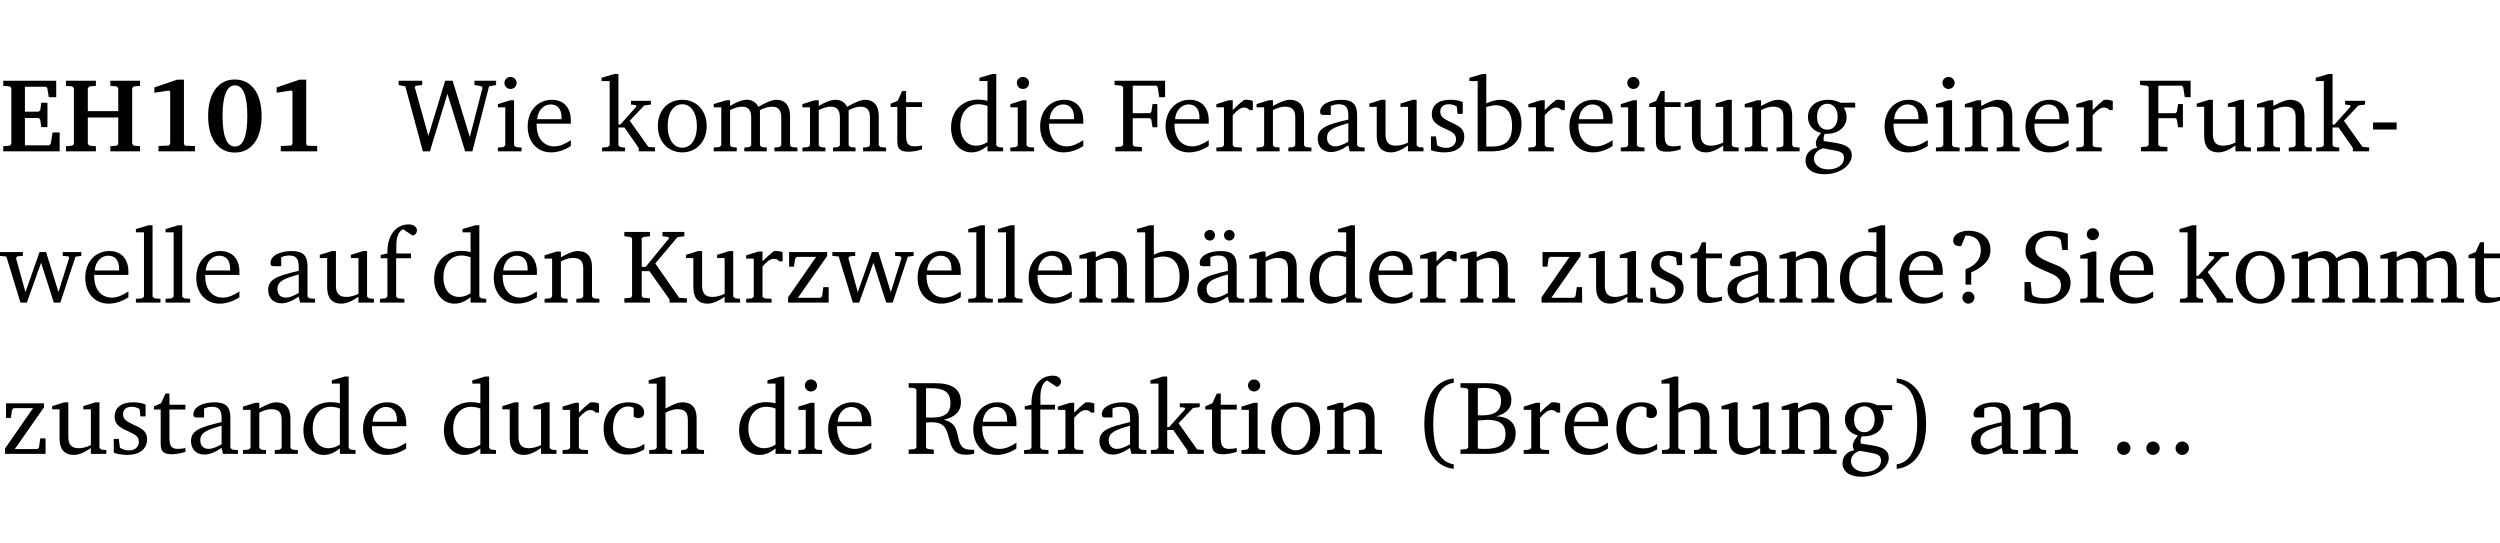 <?xml version="1.0" encoding="UTF-8" standalone="no"?>
<svg
   width="227.227pt"
   height="49.334pt"
   viewBox="0 0 227.227 49.334"
   version="1.2"
   id="svg429"
   sodipodi:docname="6337f27f8401.pdf"
   xmlns:inkscape="http://www.inkscape.org/namespaces/inkscape"
   xmlns:sodipodi="http://sodipodi.sourceforge.net/DTD/sodipodi-0.dtd"
   xmlns:xlink="http://www.w3.org/1999/xlink"
   xmlns="http://www.w3.org/2000/svg"
   xmlns:svg="http://www.w3.org/2000/svg">
  <sodipodi:namedview
     id="namedview431"
     pagecolor="#ffffff"
     bordercolor="#000000"
     borderopacity="0.25"
     inkscape:showpageshadow="2"
     inkscape:pageopacity="0.0"
     inkscape:pagecheckerboard="0"
     inkscape:deskcolor="#d1d1d1"
     inkscape:document-units="pt" />
  <defs
     id="defs118">
    <g
       id="g116">
      <symbol
         overflow="visible"
         id="glyph0-0">
        <path
           style="stroke:none"
           d=""
           id="path2" />
      </symbol>
      <symbol
         overflow="visible"
         id="glyph0-1">
        <path
           style="stroke:none"
           d="m 0.281,0 h 5.125 V -1.719 H 4.766 l -0.172,1.016 -0.125,0.156 H 2.25 V -3.031 H 3.5 l 0.141,0.141 0.094,0.688 h 0.562 v -2.219 h -0.562 l -0.094,0.688 L 3.5,-3.609 H 2.25 V -5.875 h 1.906 l 0.125,0.125 0.141,0.828 H 5.094 v -1.5 h -4.812 v 0.469 l 0.578,0.047 0.156,0.141 v 5.094 l -0.156,0.156 -0.578,0.047 z m 0,0"
           id="path5" />
      </symbol>
      <symbol
         overflow="visible"
         id="glyph0-2">
        <path
           style="stroke:none"
           d="m 0.281,-6.422 v 0.469 L 0.844,-5.906 1,-5.75 v 5.078 l -0.156,0.156 -0.562,0.047 V 0 H 3 v -0.469 l -0.578,-0.047 -0.156,-0.156 v -2.406 H 5.031 v 2.406 L 4.891,-0.516 4.312,-0.469 V 0 h 2.703 v -0.469 l -0.562,-0.047 -0.156,-0.156 V -5.75 l 0.156,-0.156 0.562,-0.047 v -0.469 H 4.312 v 0.469 L 4.891,-5.906 5.031,-5.75 v 2.094 H 2.266 V -5.75 L 2.422,-5.906 3,-5.953 v -0.469 z m 0,0"
           id="path8" />
      </symbol>
      <symbol
         overflow="visible"
         id="glyph0-3">
        <path
           style="stroke:none"
           d="m 3.109,-6.516 -2.062,0.703 v 0.484 l 1.359,-0.203 0.078,0.125 v 4.703 L 2.375,-0.531 1.422,-0.484 V 0 h 3.312 v -0.484 l -0.906,-0.031 -0.094,-0.156 v -5.844 z m 0,0"
           id="path11" />
      </symbol>
      <symbol
         overflow="visible"
         id="glyph0-4">
        <path
           style="stroke:none"
           d="m 2.797,-6.531 c -1.469,0 -2.422,1.219 -2.422,3.328 0,2.109 0.953,3.312 2.422,3.312 1.484,0 2.438,-1.203 2.438,-3.312 0,-2.109 -0.953,-3.328 -2.438,-3.328 z M 2.812,-6 c 0.75,0 1.125,0.938 1.125,2.781 0,1.859 -0.375,2.781 -1.125,2.781 -0.75,0 -1.125,-0.938 -1.125,-2.797 C 1.688,-5.078 2.078,-6 2.812,-6 Z m 0,0"
           id="path14" />
      </symbol>
      <symbol
         overflow="visible"
         id="glyph1-0">
        <path
           style="stroke:none"
           d=""
           id="path17" />
      </symbol>
      <symbol
         overflow="visible"
         id="glyph1-1">
        <path
           style="stroke:none"
           d="M 2.203,0 H 2.844 L 4.438,-5.234 6.047,0 h 0.656 l 1.516,-5.906 0.641,-0.125 v -0.391 h -1.969 v 0.391 l 0.641,0.109 0.094,0.141 -1.156,4.484 -1.562,-5.125 H 4.234 l -1.531,5.016 -1.234,-4.422 0.078,-0.125 0.594,-0.078 V -6.422 H 0 v 0.391 l 0.609,0.125 z m 0,0"
           id="path20" />
      </symbol>
      <symbol
         overflow="visible"
         id="glyph1-2">
        <path
           style="stroke:none"
           d="m 1.469,-6.766 c -0.297,0 -0.547,0.234 -0.547,0.547 0,0.312 0.25,0.547 0.547,0.547 0.312,0 0.562,-0.234 0.562,-0.547 0,-0.297 -0.25,-0.547 -0.562,-0.547 z m -0.031,2.125 -1.109,0.344 V -4 H 1 v 3.453 L 0.844,-0.391 0.328,-0.344 V 0 h 2.156 V -0.344 L 1.969,-0.391 1.797,-0.547 v -4.094 z m 0,0"
           id="path23" />
      </symbol>
      <symbol
         overflow="visible"
         id="glyph1-3">
        <path
           style="stroke:none"
           d="m 4.281,-1.016 c -0.547,0.359 -1.016,0.562 -1.5,0.562 -0.969,0 -1.609,-0.734 -1.609,-1.953 0,-0.031 0,-0.078 0,-0.109 H 4.281 c 0,-0.109 0,-0.203 0,-0.297 0,-1.172 -0.672,-1.875 -1.719,-1.875 -1.281,0 -2.203,0.984 -2.203,2.422 0,1.406 0.859,2.359 2.125,2.359 0.609,0 1.219,-0.203 1.797,-0.578 z M 3.438,-2.922 H 1.219 c 0.062,-0.812 0.609,-1.344 1.219,-1.344 0.641,0 1,0.422 1,1.203 0,0.047 0,0.094 0,0.141 z m 0,0"
           id="path26" />
      </symbol>
      <symbol
         overflow="visible"
         id="glyph1-4">
        <path
           style="stroke:none"
           d="m 0.234,0 h 2.094 v -0.344 l -0.438,-0.047 -0.172,-0.156 v -1.625 H 2.266 L 3.562,-0.312 V 0 H 5.047 V -0.359 L 4.438,-0.406 2.75,-2.781 4.062,-4.172 4.672,-4.25 v -0.344 h -1.812 V -4.25 l 0.438,0.047 0.062,0.125 -1.469,1.641 H 1.719 v -4.594 h -0.375 L 0.188,-6.688 v 0.297 h 0.734 v 5.844 L 0.75,-0.391 0.234,-0.344 Z m 0,0"
           id="path29" />
      </symbol>
      <symbol
         overflow="visible"
         id="glyph1-5">
        <path
           style="stroke:none"
           d="m 2.578,-4.688 c -1.297,0 -2.219,0.953 -2.219,2.391 0,1.406 0.938,2.391 2.219,2.391 1.281,0 2.219,-0.984 2.219,-2.391 0,-1.422 -0.938,-2.391 -2.219,-2.391 z m 0,0.406 c 0.766,0 1.328,0.75 1.328,1.984 0,1.234 -0.562,1.969 -1.328,1.969 -0.766,0 -1.328,-0.75 -1.328,-1.969 0,-1.25 0.547,-1.984 1.328,-1.984 z m 0,0"
           id="path32" />
      </symbol>
      <symbol
         overflow="visible"
         id="glyph1-6">
        <path
           style="stroke:none"
           d="M 4.344,-4.047 C 4.125,-4.469 3.766,-4.688 3.297,-4.688 c -0.406,0 -0.906,0.188 -1.531,0.562 v -0.516 h -0.375 L 0.281,-4.297 V -4 h 0.688 v 3.453 L 0.797,-0.391 0.281,-0.344 V 0 H 2.375 V -0.344 L 1.922,-0.391 1.766,-0.547 V -3.75 C 2.188,-3.953 2.531,-4.062 2.844,-4.062 c 0.578,0 0.844,0.312 0.844,0.984 v 2.531 L 3.531,-0.391 3.062,-0.344 V 0 H 5.109 V -0.344 L 4.656,-0.391 4.484,-0.547 V -3.75 c 0.406,-0.203 0.781,-0.312 1.078,-0.312 0.594,0 0.859,0.312 0.859,0.984 v 2.531 L 6.25,-0.391 5.797,-0.344 V 0 h 2.094 V -0.344 L 7.375,-0.391 7.219,-0.547 v -2.688 c 0,-0.953 -0.484,-1.453 -1.234,-1.453 -0.375,0 -0.922,0.219 -1.641,0.641 z m 0,0"
           id="path35" />
      </symbol>
      <symbol
         overflow="visible"
         id="glyph1-7">
        <path
           style="stroke:none"
           d="m 0.844,-4.031 v 3.094 c 0,0.672 0.203,0.969 1,0.969 0.359,0 0.797,-0.062 1.25,-0.219 v -0.344 c -0.219,0.047 -0.438,0.078 -0.672,0.078 -0.656,0 -0.781,-0.328 -0.781,-1.047 V -4.031 H 3.094 v -0.438 H 1.641 V -5.484 H 1.281 L 0.875,-4.594 0.234,-4.328 v 0.297 z m 0,0"
           id="path38" />
      </symbol>
      <symbol
         overflow="visible"
         id="glyph1-8">
        <path
           style="stroke:none"
           d="M 3.656,-6.391 V -4.594 C 3.359,-4.672 3.078,-4.703 2.812,-4.703 c -1.453,0 -2.469,1.016 -2.469,2.547 0,1.344 0.797,2.25 1.844,2.25 0.531,0 0.984,-0.203 1.469,-0.594 V 0 H 5.078 V -0.344 L 4.625,-0.391 4.453,-0.547 V -7.031 H 4.094 L 2.922,-6.688 v 0.297 z m 0,5.547 C 3.312,-0.625 2.969,-0.516 2.625,-0.516 c -0.859,0 -1.438,-0.672 -1.438,-1.797 0,-1.203 0.672,-1.969 1.641,-1.969 0.219,0 0.516,0.047 0.828,0.156 z m 0,0"
           id="path41" />
      </symbol>
      <symbol
         overflow="visible"
         id="glyph1-9">
        <path
           style="stroke:none"
           d="M 0.312,0 H 2.719 V -0.391 L 2.047,-0.438 1.891,-0.578 v -2.438 h 1.562 L 3.578,-2.875 3.688,-2.188 H 4.125 V -4.297 H 3.688 l -0.109,0.703 -0.125,0.125 h -1.562 v -2.5 H 4.031 l 0.125,0.141 0.141,0.906 h 0.531 v -1.5 h -4.594 v 0.391 l 0.625,0.062 0.156,0.125 v 5.266 L 0.859,-0.438 0.312,-0.391 Z m 0,0"
           id="path44" />
      </symbol>
      <symbol
         overflow="visible"
         id="glyph1-10">
        <path
           style="stroke:none"
           d="m 0.281,0 h 2.312 V -0.344 L 1.922,-0.391 1.766,-0.547 V -3.281 c 0.391,-0.453 0.719,-0.703 1.031,-0.703 0.203,0 0.375,0.078 0.5,0.234 H 3.594 V -4.578 C 3.391,-4.656 3.219,-4.688 3.016,-4.688 c -0.078,0 -0.156,0 -0.234,0.016 C 2.438,-4.406 2.094,-4.094 1.766,-3.75 v -0.891 h -0.375 L 0.281,-4.297 V -4 h 0.688 v 3.453 L 0.797,-0.391 0.281,-0.344 Z m 0,0"
           id="path47" />
      </symbol>
      <symbol
         overflow="visible"
         id="glyph1-11">
        <path
           style="stroke:none"
           d="M 0.281,0 H 2.375 V -0.344 L 1.922,-0.391 1.766,-0.547 V -3.75 c 0.406,-0.203 0.766,-0.312 1.062,-0.312 0.703,0 0.969,0.281 0.969,0.984 v 2.531 l -0.156,0.156 -0.469,0.047 V 0 h 2.094 V -0.344 L 4.75,-0.391 4.594,-0.547 v -2.688 c 0,-0.969 -0.469,-1.453 -1.297,-1.453 -0.406,0 -0.891,0.219 -1.531,0.562 v -0.516 h -0.375 L 0.281,-4.297 V -4 h 0.688 v 3.453 L 0.797,-0.391 0.281,-0.344 Z m 0,0"
           id="path50" />
      </symbol>
      <symbol
         overflow="visible"
         id="glyph1-12">
        <path
           style="stroke:none"
           d="M 3.188,-0.547 3.312,0 H 4.672 V -0.344 L 4.156,-0.391 3.984,-0.547 V -3.312 c 0,-0.969 -0.422,-1.375 -1.422,-1.375 -1.203,0 -1.938,0.484 -1.938,1.078 0,0.219 0.078,0.297 0.297,0.297 H 1.594 V -4.125 c 0.25,-0.109 0.484,-0.156 0.719,-0.156 0.688,0 0.875,0.328 0.875,1.078 v 0.312 C 1.281,-2.438 0.406,-2.156 0.406,-1.156 c 0,0.719 0.469,1.219 1.219,1.219 0.453,0 0.969,-0.203 1.562,-0.609 z m 0,-0.328 C 2.719,-0.609 2.328,-0.453 2.016,-0.453 1.531,-0.453 1.25,-0.766 1.25,-1.234 1.25,-1.938 1.844,-2.188 3.188,-2.562 Z m 0,0"
           id="path53" />
      </symbol>
      <symbol
         overflow="visible"
         id="glyph1-13">
        <path
           style="stroke:none"
           d="M 1.359,-4.688 0.25,-4.344 v 0.297 H 0.922 V -1.375 c 0,0.969 0.469,1.469 1.281,1.469 0.469,0 0.984,-0.219 1.562,-0.625 V 0 h 1.406 V -0.344 L 4.719,-0.391 4.547,-0.547 V -4.688 H 4.188 l -1.109,0.344 v 0.297 h 0.688 v 3.25 C 3.359,-0.609 3,-0.516 2.656,-0.516 c -0.641,0 -0.938,-0.328 -0.938,-1.016 V -4.688 Z m 0,0"
           id="path56" />
      </symbol>
      <symbol
         overflow="visible"
         id="glyph1-14">
        <path
           style="stroke:none"
           d="M 3.297,-4.484 C 2.969,-4.625 2.594,-4.688 2.172,-4.688 c -1.094,0 -1.688,0.484 -1.688,1.328 0,0.641 0.422,0.953 1.234,1.312 0.625,0.281 0.969,0.453 0.969,0.953 0,0.453 -0.344,0.781 -0.906,0.781 -0.266,0 -0.531,-0.078 -0.812,-0.234 l -0.109,-0.812 H 0.406 v 1.25 c 0.328,0.125 0.75,0.203 1.234,0.203 1.125,0 1.797,-0.547 1.797,-1.438 0,-0.359 -0.141,-0.641 -0.375,-0.828 -0.312,-0.25 -0.672,-0.391 -1,-0.547 C 1.516,-2.984 1.25,-3.188 1.25,-3.594 c 0,-0.438 0.281,-0.688 0.781,-0.688 0.234,0 0.469,0.062 0.719,0.203 l 0.078,0.672 h 0.469 z m 0,0"
           id="path59" />
      </symbol>
      <symbol
         overflow="visible"
         id="glyph1-15">
        <path
           style="stroke:none"
           d="M 1.25,-7.031 0.078,-6.688 v 0.297 h 0.75 V 0 h 1.219 C 3.875,0 4.812,-0.875 4.812,-2.516 4.812,-3.812 4.047,-4.688 2.922,-4.688 c -0.422,0 -0.844,0.109 -1.312,0.328 V -7.031 Z M 1.609,-0.438 V -4.031 C 1.938,-4.125 2.219,-4.188 2.453,-4.188 c 0.953,0 1.5,0.656 1.5,1.859 0,1.312 -0.562,1.891 -1.812,1.891 -0.047,0 -0.234,0 -0.531,0 z m 0,0"
           id="path62" />
      </symbol>
      <symbol
         overflow="visible"
         id="glyph1-16">
        <path
           style="stroke:none"
           d="M 3.531,-4.422 C 3.172,-4.609 2.812,-4.688 2.453,-4.688 c -1.141,0 -1.859,0.641 -1.859,1.562 0,0.719 0.453,1.281 1.188,1.453 -0.312,0.359 -0.469,0.656 -0.469,0.906 0,0.156 0.047,0.297 0.109,0.438 C 0.766,-0.219 0.375,0.234 0.375,0.844 0.375,1.609 1.016,2.078 2.109,2.078 2.844,2.078 3.5,1.859 4,1.453 4.375,1.141 4.578,0.734 4.578,0.375 c 0,-0.703 -0.5,-1 -1.625,-1.172 L 2.031,-0.938 c 0,-0.109 -0.016,-0.188 -0.016,-0.234 0,-0.141 0.047,-0.297 0.109,-0.422 0.062,0 0.109,0 0.156,0 1.109,0 1.828,-0.641 1.828,-1.5 0,-0.328 -0.078,-0.609 -0.266,-0.891 h 1.047 v -0.438 z m -1.172,0.094 c 0.547,0 0.938,0.453 0.938,1.188 0,0.719 -0.391,1.172 -0.938,1.172 -0.562,0 -0.938,-0.453 -0.938,-1.172 0,-0.734 0.375,-1.188 0.938,-1.188 z M 1.969,-0.281 2.891,-0.109 C 3.562,0.016 3.875,0.109 3.875,0.625 c 0,0.547 -0.578,1.016 -1.422,1.016 -0.797,0 -1.312,-0.438 -1.312,-0.984 0,-0.422 0.297,-0.781 0.828,-0.938 z m 0,0"
           id="path65" />
      </symbol>
      <symbol
         overflow="visible"
         id="glyph1-17">
        <path
           style="stroke:none"
           d="m 0.453,-2.625 v 0.641 H 2.594 V -2.625 Z m 0,0"
           id="path68" />
      </symbol>
      <symbol
         overflow="visible"
         id="glyph1-18">
        <path
           style="stroke:none"
           d="M -0.016,-4.594 V -4.25 L 0.562,-4.188 1.844,0 H 2.422 L 3.719,-3.625 4.875,0 H 5.469 L 6.844,-4.172 7.375,-4.25 V -4.594 H 5.688 V -4.25 l 0.516,0.047 0.062,0.156 -0.969,3.094 -1.125,-3.641 H 3.578 L 2.297,-0.953 1.438,-4.047 1.547,-4.203 2.062,-4.25 v -0.344 z m 0,0"
           id="path71" />
      </symbol>
      <symbol
         overflow="visible"
         id="glyph1-19">
        <path
           style="stroke:none"
           d="M 0.266,0 H 2.5 V -0.344 L 1.953,-0.391 1.781,-0.547 V -7.031 H 1.422 l -1.156,0.344 v 0.297 H 1 v 5.844 l -0.172,0.156 -0.562,0.047 z m 0,0"
           id="path74" />
      </symbol>
      <symbol
         overflow="visible"
         id="glyph1-20">
        <path
           style="stroke:none"
           d="M 0.281,0 H 2.5 V -0.344 L 1.906,-0.391 1.75,-0.547 V -4.031 h 1.344 v -0.438 H 1.766 v -0.703 c 0,-0.797 0.203,-1.297 0.609,-1.5 L 3.25,-6.094 c 0.25,-0.062 0.391,-0.25 0.391,-0.469 0,-0.312 -0.297,-0.547 -0.75,-0.547 -1.125,0 -1.938,0.938 -1.938,2.531 0,0.031 0,0.062 0,0.109 L 0.344,-4.328 v 0.297 h 0.609 v 3.484 l -0.172,0.156 -0.5,0.047 z m 0,0"
           id="path77" />
      </symbol>
      <symbol
         overflow="visible"
         id="glyph1-21">
        <path
           style="stroke:none"
           d="M 0.312,0 H 2.641 V -0.391 L 2.047,-0.438 1.891,-0.578 v -2.281 H 2.594 L 4.422,-0.281 V 0 H 6 V -0.391 L 5.297,-0.438 3.125,-3.562 5.141,-5.953 5.766,-6.031 V -6.422 H 3.781 v 0.391 l 0.531,0.062 0.062,0.125 L 2.25,-3.25 H 1.891 v -2.594 l 0.156,-0.125 0.594,-0.062 V -6.422 H 0.312 v 0.391 l 0.547,0.062 0.156,0.125 v 5.266 L 0.859,-0.438 0.312,-0.391 Z m 0,0"
           id="path80" />
      </symbol>
      <symbol
         overflow="visible"
         id="glyph1-22">
        <path
           style="stroke:none"
           d="M 0.438,0 H 4.125 V -1.406 H 3.641 L 3.531,-0.594 3.391,-0.438 h -2.062 l 2.656,-3.797 V -4.594 H 0.531 v 1.328 h 0.438 L 1.078,-4 1.219,-4.156 H 2.984 L 0.438,-0.484 Z m 0,0"
           id="path83" />
      </symbol>
      <symbol
         overflow="visible"
         id="glyph1-23">
        <path
           style="stroke:none"
           d="M 3.188,-0.547 3.312,0 H 4.672 V -0.344 L 4.156,-0.391 3.984,-0.547 V -3.312 c 0,-0.969 -0.422,-1.375 -1.422,-1.375 -1.203,0 -1.938,0.484 -1.938,1.078 0,0.219 0.078,0.297 0.297,0.297 H 1.594 V -4.125 c 0.25,-0.109 0.484,-0.156 0.719,-0.156 0.688,0 0.875,0.328 0.875,1.078 v 0.312 C 1.281,-2.438 0.406,-2.156 0.406,-1.156 c 0,0.719 0.469,1.219 1.219,1.219 0.453,0 0.969,-0.203 1.562,-0.609 z m 0,-0.328 C 2.719,-0.609 2.328,-0.453 2.016,-0.453 1.531,-0.453 1.25,-0.766 1.25,-1.234 1.25,-1.938 1.844,-2.188 3.188,-2.562 Z M 1.547,-6.609 c -0.281,0 -0.5,0.219 -0.5,0.484 0,0.266 0.219,0.484 0.5,0.484 0.266,0 0.469,-0.219 0.469,-0.484 0,-0.266 -0.203,-0.484 -0.469,-0.484 z m 1.766,0 c -0.266,0 -0.484,0.219 -0.484,0.484 0,0.266 0.219,0.484 0.484,0.484 0.266,0 0.484,-0.219 0.484,-0.484 0,-0.266 -0.219,-0.484 -0.484,-0.484 z m 0,0"
           id="path86" />
      </symbol>
      <symbol
         overflow="visible"
         id="glyph1-24">
        <path
           style="stroke:none"
           d="m 2.172,-2.75 c 1.172,-0.516 1.75,-1.156 1.75,-2.047 0,-1.031 -0.766,-1.734 -1.984,-1.734 -0.859,0 -1.406,0.406 -1.406,0.891 0,0.312 0.203,0.5 0.562,0.5 0.062,0 0.125,0 0.172,0 L 1.656,-6.094 c 0.031,0 0.031,0 0.062,0 0.844,0 1.328,0.5 1.328,1.344 0,0.797 -0.469,1.375 -1.391,1.719 v 1.391 H 2.172 Z M 1.906,-1 C 1.609,-1 1.375,-0.766 1.375,-0.453 c 0,0.297 0.234,0.547 0.531,0.547 0.312,0 0.562,-0.25 0.562,-0.547 C 2.469,-0.766 2.219,-1 1.906,-1 Z m 0,0"
           id="path89" />
      </symbol>
      <symbol
         overflow="visible"
         id="glyph1-25">
        <path
           style="stroke:none"
           d="m 0.578,-0.188 c 0.438,0.188 1.031,0.297 1.719,0.297 1.531,0 2.469,-0.781 2.469,-1.922 0,-0.422 -0.141,-0.766 -0.422,-1.047 -0.438,-0.438 -0.953,-0.578 -1.438,-0.781 -0.875,-0.375 -1.344,-0.609 -1.344,-1.25 0,-0.703 0.5,-1.156 1.312,-1.156 0.328,0 0.609,0.062 0.859,0.188 L 3.875,-5.688 4.016,-4.781 h 0.5 V -6.266 C 3.953,-6.438 3.406,-6.531 2.891,-6.531 c -1.359,0 -2.219,0.75 -2.219,1.844 0,0.922 0.562,1.281 1.625,1.734 1.047,0.453 1.594,0.625 1.594,1.406 0,0.672 -0.516,1.156 -1.438,1.156 -0.438,0 -0.797,-0.078 -1.078,-0.219 L 1.25,-0.781 1.141,-1.875 h -0.562 z m 0,0"
           id="path92" />
      </symbol>
      <symbol
         overflow="visible"
         id="glyph1-26">
        <path
           style="stroke:none"
           d="m 4.062,-0.406 v -0.5 C 3.656,-0.625 3.266,-0.5 2.844,-0.5 c -0.984,0 -1.625,-0.688 -1.625,-1.875 0,-1.203 0.594,-1.938 1.406,-1.938 0.172,0 0.312,0.047 0.469,0.141 v 0.781 C 3.234,-3.297 3.375,-3.25 3.516,-3.25 c 0.328,0 0.531,-0.203 0.531,-0.516 C 4.047,-4.312 3.531,-4.688 2.625,-4.688 c -1.344,0 -2.266,0.953 -2.266,2.391 0,1.406 0.844,2.359 2.141,2.359 0.516,0 1.031,-0.156 1.562,-0.469 z m 0,0"
           id="path95" />
      </symbol>
      <symbol
         overflow="visible"
         id="glyph1-27">
        <path
           style="stroke:none"
           d="M 1.344,-7.031 0.188,-6.688 v 0.297 h 0.734 v 5.844 L 0.75,-0.391 0.234,-0.344 V 0 h 2.094 V -0.344 L 1.891,-0.391 1.719,-0.547 V -3.75 c 0.406,-0.203 0.766,-0.312 1.062,-0.312 0.703,0 0.969,0.281 0.969,0.984 v 2.531 l -0.172,0.156 -0.438,0.047 V 0 H 5.219 v -0.344 l -0.5,-0.047 -0.172,-0.156 v -2.688 c 0,-0.969 -0.453,-1.453 -1.281,-1.453 -0.422,0 -0.906,0.219 -1.547,0.562 v -2.906 z m 0,0"
           id="path98" />
      </symbol>
      <symbol
         overflow="visible"
         id="glyph1-28">
        <path
           style="stroke:none"
           d="m 0.312,-6.422 v 0.391 l 0.547,0.062 0.156,0.125 v 5.266 L 0.859,-0.438 0.312,-0.391 V 0 H 2.594 V -0.391 L 2.047,-0.438 1.891,-0.578 V -2.844 C 2.062,-2.859 2.219,-2.875 2.359,-2.875 c 0.875,0 1.25,0.25 1.5,1.031 0.203,0.625 0.25,1.234 0.703,1.641 0.219,0.188 0.531,0.281 0.969,0.281 0.219,0 0.453,-0.031 0.734,-0.094 V -0.375 c -0.016,0 -0.047,0 -0.078,0 -0.734,0 -1.031,-0.109 -1.25,-0.672 C 4.766,-1.5 4.766,-2.031 4.5,-2.469 4.297,-2.781 3.984,-2.984 3.516,-3.109 4.547,-3.344 5.062,-3.875 5.062,-4.688 5.062,-5.875 4.297,-6.422 2.75,-6.422 Z M 1.891,-5.969 H 2.344 c 1.188,0 1.766,0.359 1.766,1.344 0,0.953 -0.547,1.328 -1.703,1.328 -0.047,0 -0.219,0 -0.516,-0.016 z m 0,0"
           id="path101" />
      </symbol>
      <symbol
         overflow="visible"
         id="glyph1-29">
        <path
           style="stroke:none"
           d="M 3.688,-6.859 C 1.984,-6.656 1.016,-5.219 1.016,-2.719 c 0,2.438 1.016,3.891 2.672,4.078 V 0.953 C 2.406,0.734 1.828,-0.469 1.828,-2.719 c 0,-2.297 0.547,-3.516 1.859,-3.75 z m 0,0"
           id="path104" />
      </symbol>
      <symbol
         overflow="visible"
         id="glyph1-30">
        <path
           style="stroke:none"
           d="m 0.312,-6.422 v 0.391 l 0.547,0.062 0.156,0.125 v 5.266 L 0.859,-0.438 0.312,-0.391 V 0 h 2.531 c 1.625,0 2.484,-0.672 2.484,-1.875 0,-0.938 -0.641,-1.516 -1.766,-1.531 0.906,-0.25 1.375,-0.734 1.375,-1.469 0,-1.047 -0.719,-1.547 -2.188,-1.547 z m 1.578,2.906 V -5.969 C 2.125,-5.969 2.297,-6 2.422,-6 3.484,-6 4,-5.609 4,-4.828 4,-3.906 3.438,-3.5 2.25,-3.5 c -0.125,0 -0.234,0 -0.359,-0.016 z m 0,3.031 V -3.031 c 0.359,-0.031 0.688,-0.062 0.938,-0.062 1.047,0 1.578,0.422 1.578,1.281 0,0.969 -0.594,1.359 -1.875,1.359 -0.203,0 -0.422,0 -0.641,-0.031 z m 0,0"
           id="path107" />
      </symbol>
      <symbol
         overflow="visible"
         id="glyph1-31">
        <path
           style="stroke:none"
           d="m 0.297,-6.859 v 0.391 c 1.312,0.234 1.859,1.453 1.859,3.75 0,2.25 -0.578,3.453 -1.859,3.672 v 0.406 c 1.656,-0.188 2.672,-1.641 2.672,-4.078 0,-2.5 -0.969,-3.938 -2.672,-4.141 z m 0,0"
           id="path110" />
      </symbol>
      <symbol
         overflow="visible"
         id="glyph1-32">
        <path
           style="stroke:none"
           d="M 1.328,-1.125 C 1,-1.125 0.719,-0.859 0.719,-0.516 0.719,-0.172 1,0.094 1.328,0.094 1.656,0.094 1.938,-0.188 1.938,-0.516 1.938,-0.859 1.656,-1.125 1.328,-1.125 Z m 0,0"
           id="path113" />
      </symbol>
    </g>
  </defs>
  <g
     id="surface1"
     transform="translate(-46.756,-104.995)">
    <path
       style="fill:none;stroke:#000000;stroke-width:0.01;stroke-linecap:butt;stroke-linejoin:miter;stroke-miterlimit:10;stroke-opacity:0.01"
       d="M 3.4375e-4,-0.001 H 218.27"
       transform="matrix(1,0,0,-1,46.777,104.999)"
       id="path120" />
    <g
       style="fill:#000000;fill-opacity:1"
       id="g132">
      <use
         xlink:href="#glyph0-1"
         x="46.772"
         y="118.752"
         id="use122" />
      <use
         xlink:href="#glyph0-2"
         x="52.472"
         y="118.752"
         id="use124" />
      <use
         xlink:href="#glyph0-3"
         x="59.741"
         y="118.752"
         id="use126" />
      <use
         xlink:href="#glyph0-4"
         x="65.298"
         y="118.752"
         id="use128" />
      <use
         xlink:href="#glyph0-3"
         x="70.855"
         y="118.752"
         id="use130" />
    </g>
    <g
       style="fill:#000000;fill-opacity:1"
       id="g136">
      <use
         xlink:href="#glyph1-1"
         x="82.987"
         y="118.752"
         id="use134" />
    </g>
    <g
       style="fill:#000000;fill-opacity:1"
       id="g142">
      <use
         xlink:href="#glyph1-2"
         x="91.681"
         y="118.752"
         id="use138" />
      <use
         xlink:href="#glyph1-3"
         x="94.359"
         y="118.752"
         id="use140" />
    </g>
    <g
       style="fill:#000000;fill-opacity:1"
       id="g154">
      <use
         xlink:href="#glyph1-4"
         x="101.245"
         y="118.752"
         id="use144" />
      <use
         xlink:href="#glyph1-5"
         x="106.19"
         y="118.752"
         id="use146" />
      <use
         xlink:href="#glyph1-6"
         x="111.345"
         y="118.752"
         id="use148" />
      <use
         xlink:href="#glyph1-6"
         x="119.407"
         y="118.752"
         id="use150" />
      <use
         xlink:href="#glyph1-7"
         x="127.47"
         y="118.752"
         id="use152" />
    </g>
    <g
       style="fill:#000000;fill-opacity:1"
       id="g162">
      <use
         xlink:href="#glyph1-8"
         x="132.855"
         y="118.752"
         id="use156" />
      <use
         xlink:href="#glyph1-2"
         x="138.259"
         y="118.752"
         id="use158" />
      <use
         xlink:href="#glyph1-3"
         x="140.936"
         y="118.752"
         id="use160" />
    </g>
    <g
       style="fill:#000000;fill-opacity:1"
       id="g166">
      <use
         xlink:href="#glyph1-9"
         x="147.823"
         y="118.752"
         id="use164" />
    </g>
    <g
       style="fill:#000000;fill-opacity:1"
       id="g196">
      <use
         xlink:href="#glyph1-3"
         x="152.337"
         y="118.752"
         id="use168" />
      <use
         xlink:href="#glyph1-10"
         x="157.033"
         y="118.752"
         id="use170" />
      <use
         xlink:href="#glyph1-11"
         x="160.687"
         y="118.752"
         id="use172" />
      <use
         xlink:href="#glyph1-12"
         x="166.119"
         y="118.752"
         id="use174" />
      <use
         xlink:href="#glyph1-13"
         x="170.968"
         y="118.752"
         id="use176" />
      <use
         xlink:href="#glyph1-14"
         x="176.41"
         y="118.752"
         id="use178" />
      <use
         xlink:href="#glyph1-15"
         x="180.236"
         y="118.752"
         id="use180" />
      <use
         xlink:href="#glyph1-10"
         x="185.391"
         y="118.752"
         id="use182" />
      <use
         xlink:href="#glyph1-3"
         x="189.044"
         y="118.752"
         id="use184" />
      <use
         xlink:href="#glyph1-2"
         x="193.74"
         y="118.752"
         id="use186" />
      <use
         xlink:href="#glyph1-7"
         x="196.418"
         y="118.752"
         id="use188" />
      <use
         xlink:href="#glyph1-13"
         x="199.613"
         y="118.752"
         id="use190" />
      <use
         xlink:href="#glyph1-11"
         x="205.055"
         y="118.752"
         id="use192" />
      <use
         xlink:href="#glyph1-16"
         x="210.487"
         y="118.752"
         id="use194" />
    </g>
    <g
       style="fill:#000000;fill-opacity:1"
       id="g208">
      <use
         xlink:href="#glyph1-3"
         x="217.689"
         y="118.752"
         id="use198" />
      <use
         xlink:href="#glyph1-2"
         x="222.385"
         y="118.752"
         id="use200" />
      <use
         xlink:href="#glyph1-11"
         x="225.063"
         y="118.752"
         id="use202" />
      <use
         xlink:href="#glyph1-3"
         x="230.496"
         y="118.752"
         id="use204" />
      <use
         xlink:href="#glyph1-10"
         x="235.192"
         y="118.752"
         id="use206" />
    </g>
    <g
       style="fill:#000000;fill-opacity:1"
       id="g220">
      <use
         xlink:href="#glyph1-9"
         x="241.035"
         y="118.752"
         id="use210" />
      <use
         xlink:href="#glyph1-13"
         x="246.171"
         y="118.752"
         id="use212" />
      <use
         xlink:href="#glyph1-11"
         x="251.613"
         y="118.752"
         id="use214" />
      <use
         xlink:href="#glyph1-4"
         x="257.046"
         y="118.752"
         id="use216" />
      <use
         xlink:href="#glyph1-17"
         x="261.991"
         y="118.752"
         id="use218" />
    </g>
    <g
       style="fill:#000000;fill-opacity:1"
       id="g232">
      <use
         xlink:href="#glyph1-18"
         x="46.772"
         y="132.5"
         id="use222" />
      <use
         xlink:href="#glyph1-3"
         x="54.146"
         y="132.5"
         id="use224" />
      <use
         xlink:href="#glyph1-19"
         x="58.842"
         y="132.5"
         id="use226" />
      <use
         xlink:href="#glyph1-19"
         x="61.539"
         y="132.5"
         id="use228" />
      <use
         xlink:href="#glyph1-3"
         x="64.236"
         y="132.5"
         id="use230" />
    </g>
    <g
       style="fill:#000000;fill-opacity:1"
       id="g240">
      <use
         xlink:href="#glyph1-12"
         x="70.721"
         y="132.5"
         id="use234" />
      <use
         xlink:href="#glyph1-13"
         x="75.57"
         y="132.5"
         id="use236" />
      <use
         xlink:href="#glyph1-20"
         x="81.012"
         y="132.5"
         id="use238" />
    </g>
    <g
       style="fill:#000000;fill-opacity:1"
       id="g248">
      <use
         xlink:href="#glyph1-8"
         x="85.87"
         y="132.5"
         id="use242" />
      <use
         xlink:href="#glyph1-3"
         x="91.274"
         y="132.5"
         id="use244" />
      <use
         xlink:href="#glyph1-11"
         x="95.97"
         y="132.5"
         id="use246" />
    </g>
    <g
       style="fill:#000000;fill-opacity:1"
       id="g252">
      <use
         xlink:href="#glyph1-21"
         x="103.191"
         y="132.5"
         id="use250" />
    </g>
    <g
       style="fill:#000000;fill-opacity:1"
       id="g286">
      <use
         xlink:href="#glyph1-13"
         x="108.853"
         y="132.5"
         id="use254" />
      <use
         xlink:href="#glyph1-10"
         x="114.295"
         y="132.5"
         id="use256" />
      <use
         xlink:href="#glyph1-22"
         x="117.949"
         y="132.5"
         id="use258" />
      <use
         xlink:href="#glyph1-18"
         x="122.425"
         y="132.5"
         id="use260" />
      <use
         xlink:href="#glyph1-3"
         x="129.799"
         y="132.5"
         id="use262" />
      <use
         xlink:href="#glyph1-19"
         x="134.495"
         y="132.5"
         id="use264" />
      <use
         xlink:href="#glyph1-19"
         x="137.192"
         y="132.5"
         id="use266" />
      <use
         xlink:href="#glyph1-3"
         x="139.889"
         y="132.5"
         id="use268" />
      <use
         xlink:href="#glyph1-11"
         x="144.585"
         y="132.5"
         id="use270" />
      <use
         xlink:href="#glyph1-15"
         x="150.018"
         y="132.5"
         id="use272" />
      <use
         xlink:href="#glyph1-23"
         x="155.173"
         y="132.5"
         id="use274" />
      <use
         xlink:href="#glyph1-11"
         x="160.022"
         y="132.5"
         id="use276" />
      <use
         xlink:href="#glyph1-8"
         x="165.454"
         y="132.5"
         id="use278" />
      <use
         xlink:href="#glyph1-3"
         x="170.858"
         y="132.5"
         id="use280" />
      <use
         xlink:href="#glyph1-10"
         x="175.554"
         y="132.5"
         id="use282" />
      <use
         xlink:href="#glyph1-11"
         x="179.207"
         y="132.5"
         id="use284" />
    </g>
    <g
       style="fill:#000000;fill-opacity:1"
       id="g306">
      <use
         xlink:href="#glyph1-22"
         x="186.428"
         y="132.5"
         id="use288" />
      <use
         xlink:href="#glyph1-13"
         x="190.905"
         y="132.5"
         id="use290" />
      <use
         xlink:href="#glyph1-14"
         x="196.347"
         y="132.5"
         id="use292" />
      <use
         xlink:href="#glyph1-7"
         x="200.172"
         y="132.5"
         id="use294" />
      <use
         xlink:href="#glyph1-12"
         x="203.367"
         y="132.5"
         id="use296" />
      <use
         xlink:href="#glyph1-11"
         x="208.216"
         y="132.5"
         id="use298" />
      <use
         xlink:href="#glyph1-8"
         x="213.648"
         y="132.5"
         id="use300" />
      <use
         xlink:href="#glyph1-3"
         x="219.052"
         y="132.5"
         id="use302" />
      <use
         xlink:href="#glyph1-24"
         x="223.748"
         y="132.5"
         id="use304" />
    </g>
    <g
       style="fill:#000000;fill-opacity:1"
       id="g314">
      <use
         xlink:href="#glyph1-25"
         x="230.185"
         y="132.5"
         id="use308" />
      <use
         xlink:href="#glyph1-2"
         x="235.502"
         y="132.5"
         id="use310" />
      <use
         xlink:href="#glyph1-3"
         x="238.18"
         y="132.5"
         id="use312" />
    </g>
    <g
       style="fill:#000000;fill-opacity:1"
       id="g326">
      <use
         xlink:href="#glyph1-4"
         x="244.665"
         y="132.5"
         id="use316" />
      <use
         xlink:href="#glyph1-5"
         x="249.61"
         y="132.5"
         id="use318" />
      <use
         xlink:href="#glyph1-6"
         x="254.765"
         y="132.5"
         id="use320" />
      <use
         xlink:href="#glyph1-6"
         x="262.827"
         y="132.5"
         id="use322" />
      <use
         xlink:href="#glyph1-7"
         x="270.89"
         y="132.5"
         id="use324" />
    </g>
    <g
       style="fill:#000000;fill-opacity:1"
       id="g344">
      <use
         xlink:href="#glyph1-22"
         x="46.772"
         y="146.249"
         id="use328" />
      <use
         xlink:href="#glyph1-13"
         x="51.248"
         y="146.249"
         id="use330" />
      <use
         xlink:href="#glyph1-14"
         x="56.69"
         y="146.249"
         id="use332" />
      <use
         xlink:href="#glyph1-7"
         x="60.516"
         y="146.249"
         id="use334" />
      <use
         xlink:href="#glyph1-12"
         x="63.71"
         y="146.249"
         id="use336" />
      <use
         xlink:href="#glyph1-11"
         x="68.559"
         y="146.249"
         id="use338" />
      <use
         xlink:href="#glyph1-8"
         x="73.992"
         y="146.249"
         id="use340" />
      <use
         xlink:href="#glyph1-3"
         x="79.395"
         y="146.249"
         id="use342" />
    </g>
    <g
       style="fill:#000000;fill-opacity:1"
       id="g356">
      <use
         xlink:href="#glyph1-8"
         x="86.76"
         y="146.249"
         id="use346" />
      <use
         xlink:href="#glyph1-13"
         x="92.164"
         y="146.249"
         id="use348" />
      <use
         xlink:href="#glyph1-10"
         x="97.606"
         y="146.249"
         id="use350" />
      <use
         xlink:href="#glyph1-26"
         x="101.259"
         y="146.249"
         id="use352" />
      <use
         xlink:href="#glyph1-27"
         x="105.525"
         y="146.249"
         id="use354" />
    </g>
    <g
       style="fill:#000000;fill-opacity:1"
       id="g364">
      <use
         xlink:href="#glyph1-8"
         x="113.588"
         y="146.249"
         id="use358" />
      <use
         xlink:href="#glyph1-2"
         x="118.991"
         y="146.249"
         id="use360" />
      <use
         xlink:href="#glyph1-3"
         x="121.669"
         y="146.249"
         id="use362" />
    </g>
    <g
       style="fill:#000000;fill-opacity:1"
       id="g368">
      <use
         xlink:href="#glyph1-28"
         x="129.034"
         y="146.249"
         id="use366" />
    </g>
    <g
       style="fill:#000000;fill-opacity:1"
       id="g388">
      <use
         xlink:href="#glyph1-3"
         x="134.858"
         y="146.249"
         id="use370" />
      <use
         xlink:href="#glyph1-20"
         x="139.554"
         y="146.249"
         id="use372" />
      <use
         xlink:href="#glyph1-10"
         x="142.624"
         y="146.249"
         id="use374" />
      <use
         xlink:href="#glyph1-12"
         x="146.278"
         y="146.249"
         id="use376" />
      <use
         xlink:href="#glyph1-4"
         x="151.127"
         y="146.249"
         id="use378" />
      <use
         xlink:href="#glyph1-7"
         x="156.072"
         y="146.249"
         id="use380" />
      <use
         xlink:href="#glyph1-2"
         x="159.266"
         y="146.249"
         id="use382" />
      <use
         xlink:href="#glyph1-5"
         x="161.944"
         y="146.249"
         id="use384" />
      <use
         xlink:href="#glyph1-11"
         x="167.099"
         y="146.249"
         id="use386" />
    </g>
    <g
       style="fill:#000000;fill-opacity:1"
       id="g410">
      <use
         xlink:href="#glyph1-29"
         x="175.2"
         y="146.249"
         id="use390" />
      <use
         xlink:href="#glyph1-30"
         x="179.188"
         y="146.249"
         id="use392" />
      <use
         xlink:href="#glyph1-10"
         x="184.965"
         y="146.249"
         id="use394" />
      <use
         xlink:href="#glyph1-3"
         x="188.619"
         y="146.249"
         id="use396" />
      <use
         xlink:href="#glyph1-26"
         x="193.315"
         y="146.249"
         id="use398" />
      <use
         xlink:href="#glyph1-27"
         x="197.58"
         y="146.249"
         id="use400" />
      <use
         xlink:href="#glyph1-13"
         x="202.975"
         y="146.249"
         id="use402" />
      <use
         xlink:href="#glyph1-11"
         x="208.417"
         y="146.249"
         id="use404" />
      <use
         xlink:href="#glyph1-16"
         x="213.849"
         y="146.249"
         id="use406" />
      <use
         xlink:href="#glyph1-31"
         x="218.851"
         y="146.249"
         id="use408" />
    </g>
    <g
       style="fill:#000000;fill-opacity:1"
       id="g416">
      <use
         xlink:href="#glyph1-12"
         x="225.508"
         y="146.249"
         id="use412" />
      <use
         xlink:href="#glyph1-11"
         x="230.357"
         y="146.249"
         id="use414" />
    </g>
    <g
       style="fill:#000000;fill-opacity:1"
       id="g424">
      <use
         xlink:href="#glyph1-32"
         x="238.458"
         y="146.249"
         id="use418" />
      <use
         xlink:href="#glyph1-32"
         x="241.117"
         y="146.249"
         id="use420" />
      <use
         xlink:href="#glyph1-32"
         x="243.775"
         y="146.249"
         id="use422" />
    </g>
    <path
       style="fill:none;stroke:#000000;stroke-width:0.01;stroke-linecap:butt;stroke-linejoin:miter;stroke-miterlimit:10;stroke-opacity:0.01"
       d="M 3.4375e-4,-0.001 H 218.27"
       transform="matrix(1,0,0,-1,46.777,154.323)"
       id="path426" />
  </g>
</svg>
